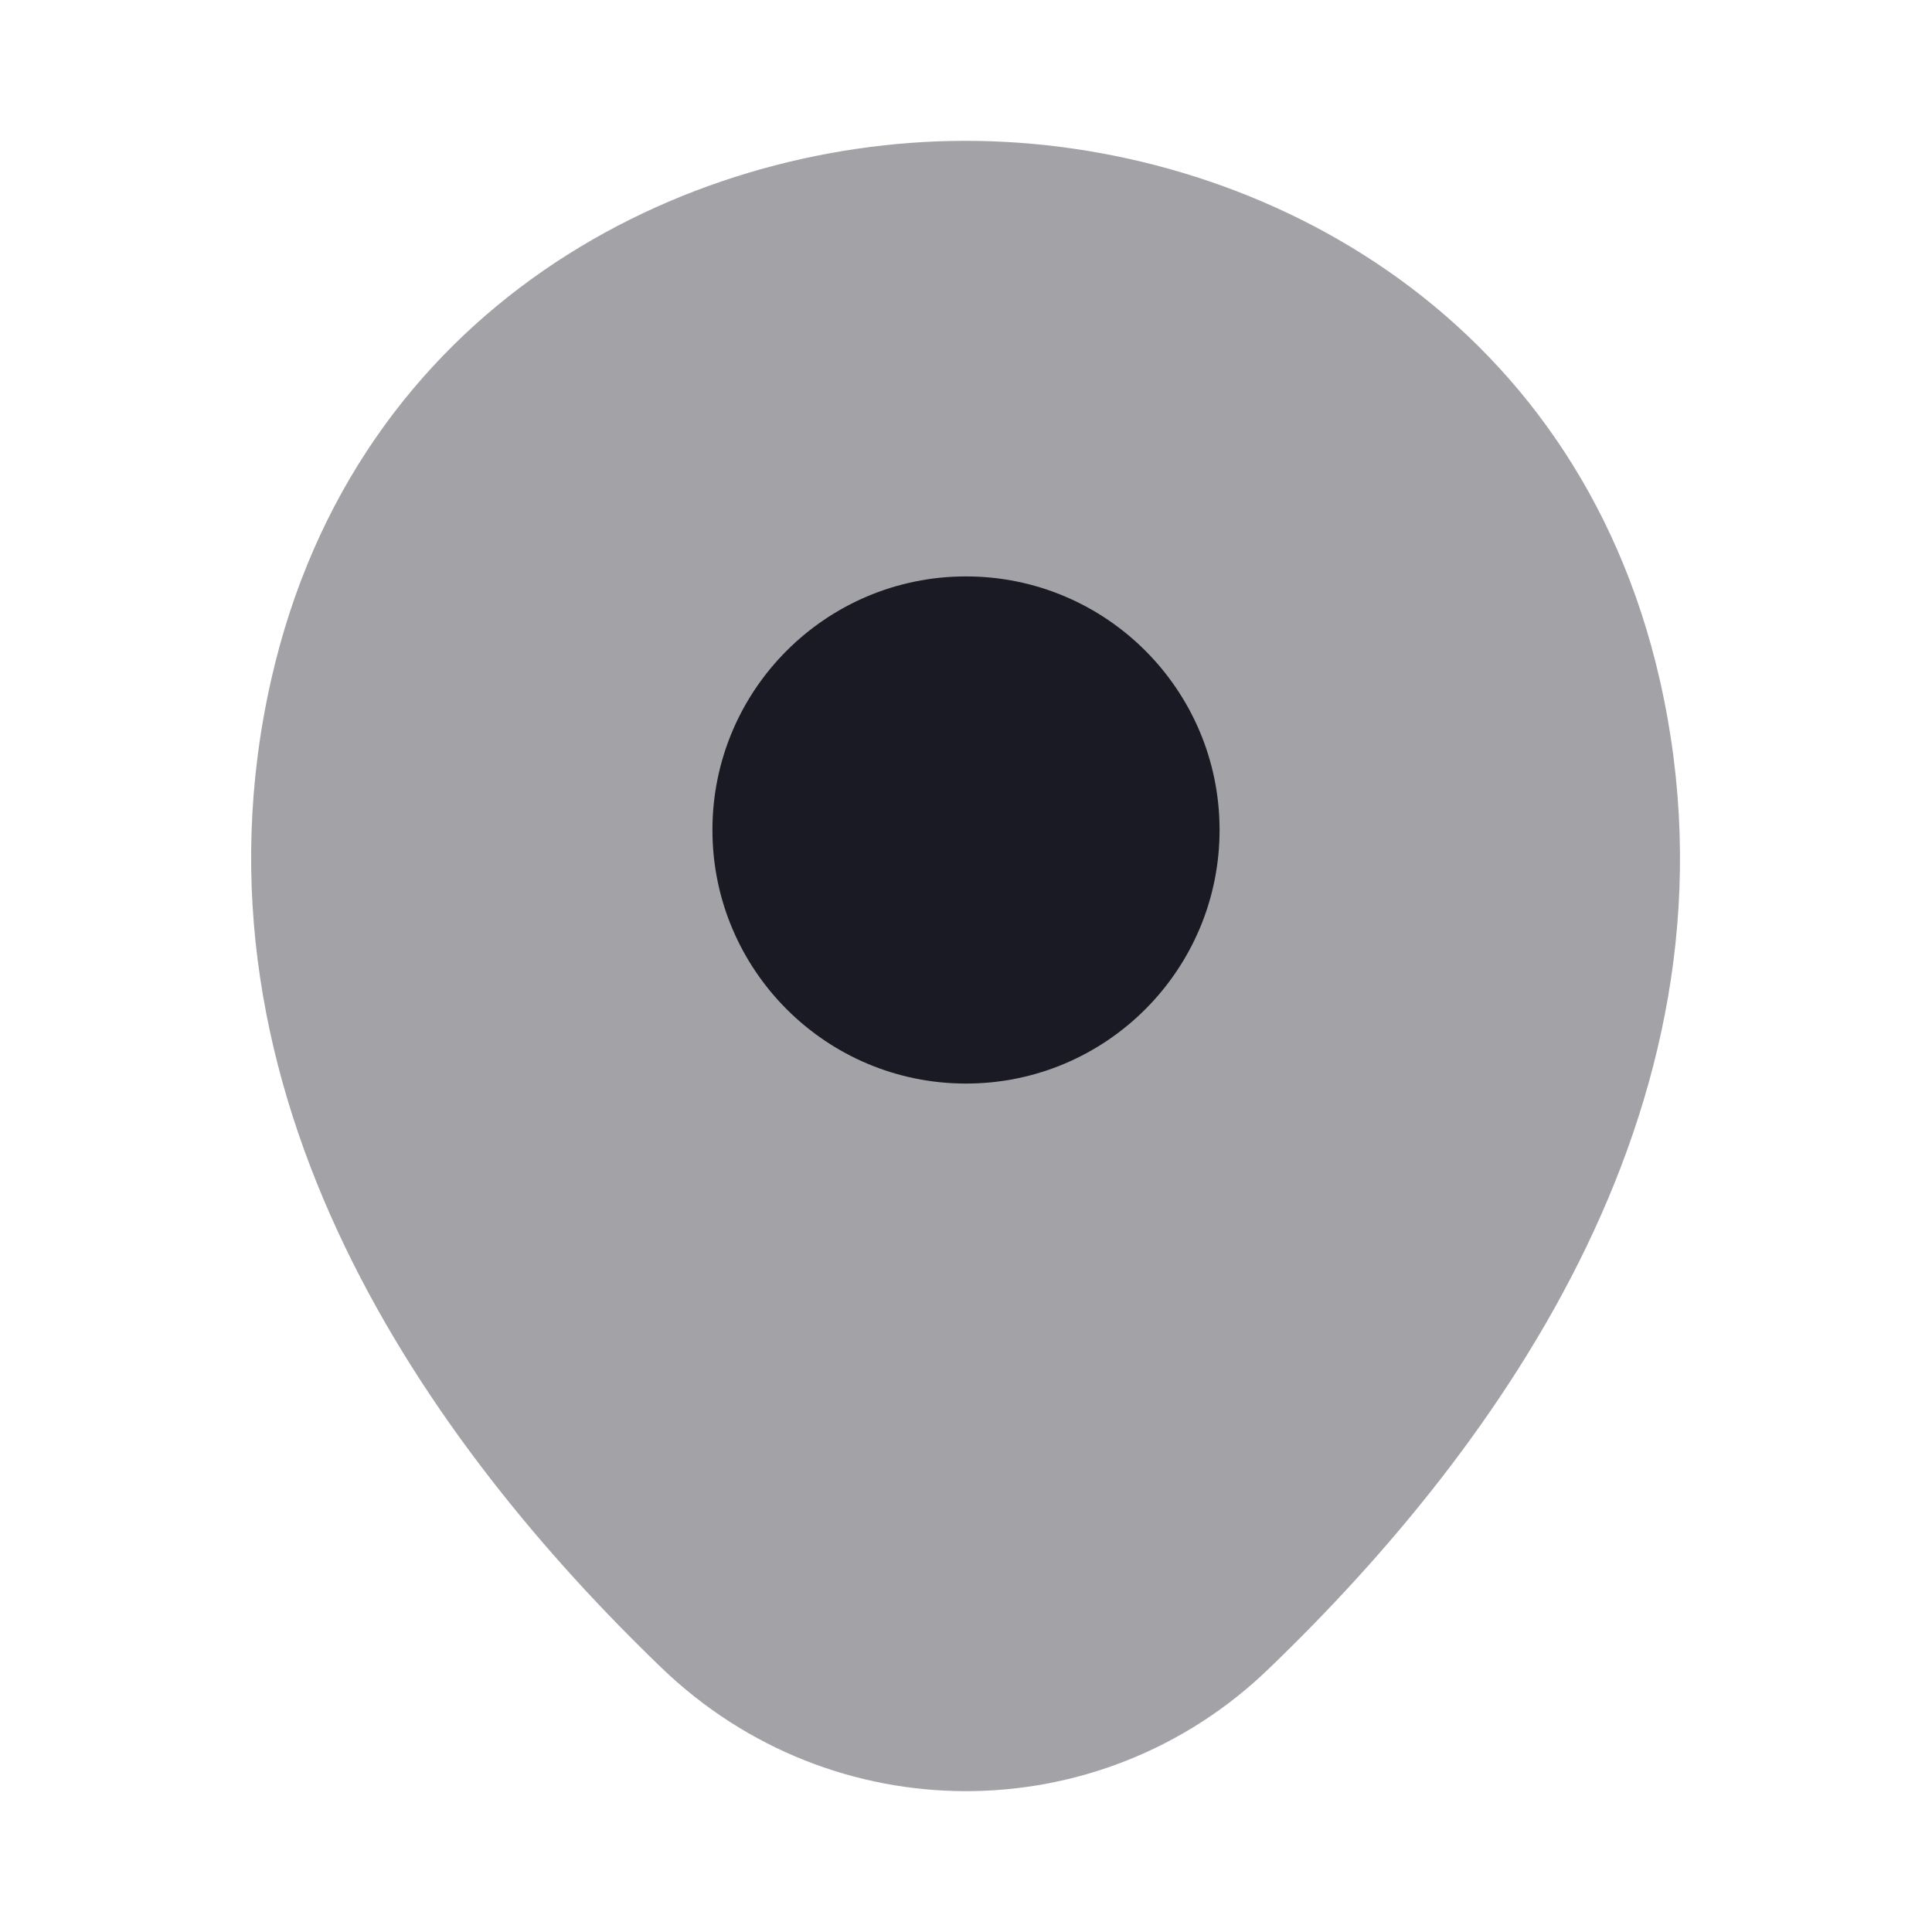 <svg width="20" height="20" viewBox="0 0 20 20" fill="none" xmlns="http://www.w3.org/2000/svg">
<path opacity="0.4" d="M17.183 7.042C16.308 3.192 12.95 1.458 10 1.458C10 1.458 10 1.458 9.992 1.458C7.05 1.458 3.683 3.183 2.808 7.033C1.833 11.333 4.467 14.975 6.85 17.267C7.733 18.117 8.867 18.542 10 18.542C11.133 18.542 12.267 18.117 13.142 17.267C15.525 14.975 18.158 11.342 17.183 7.042Z" fill="#191A23"/>
<path d="M10 11.217C11.45 11.217 12.625 10.041 12.625 8.592C12.625 7.142 11.45 5.967 10 5.967C8.55 5.967 7.375 7.142 7.375 8.592C7.375 10.041 8.55 11.217 10 11.217Z" fill="#191A23"/>
</svg>
